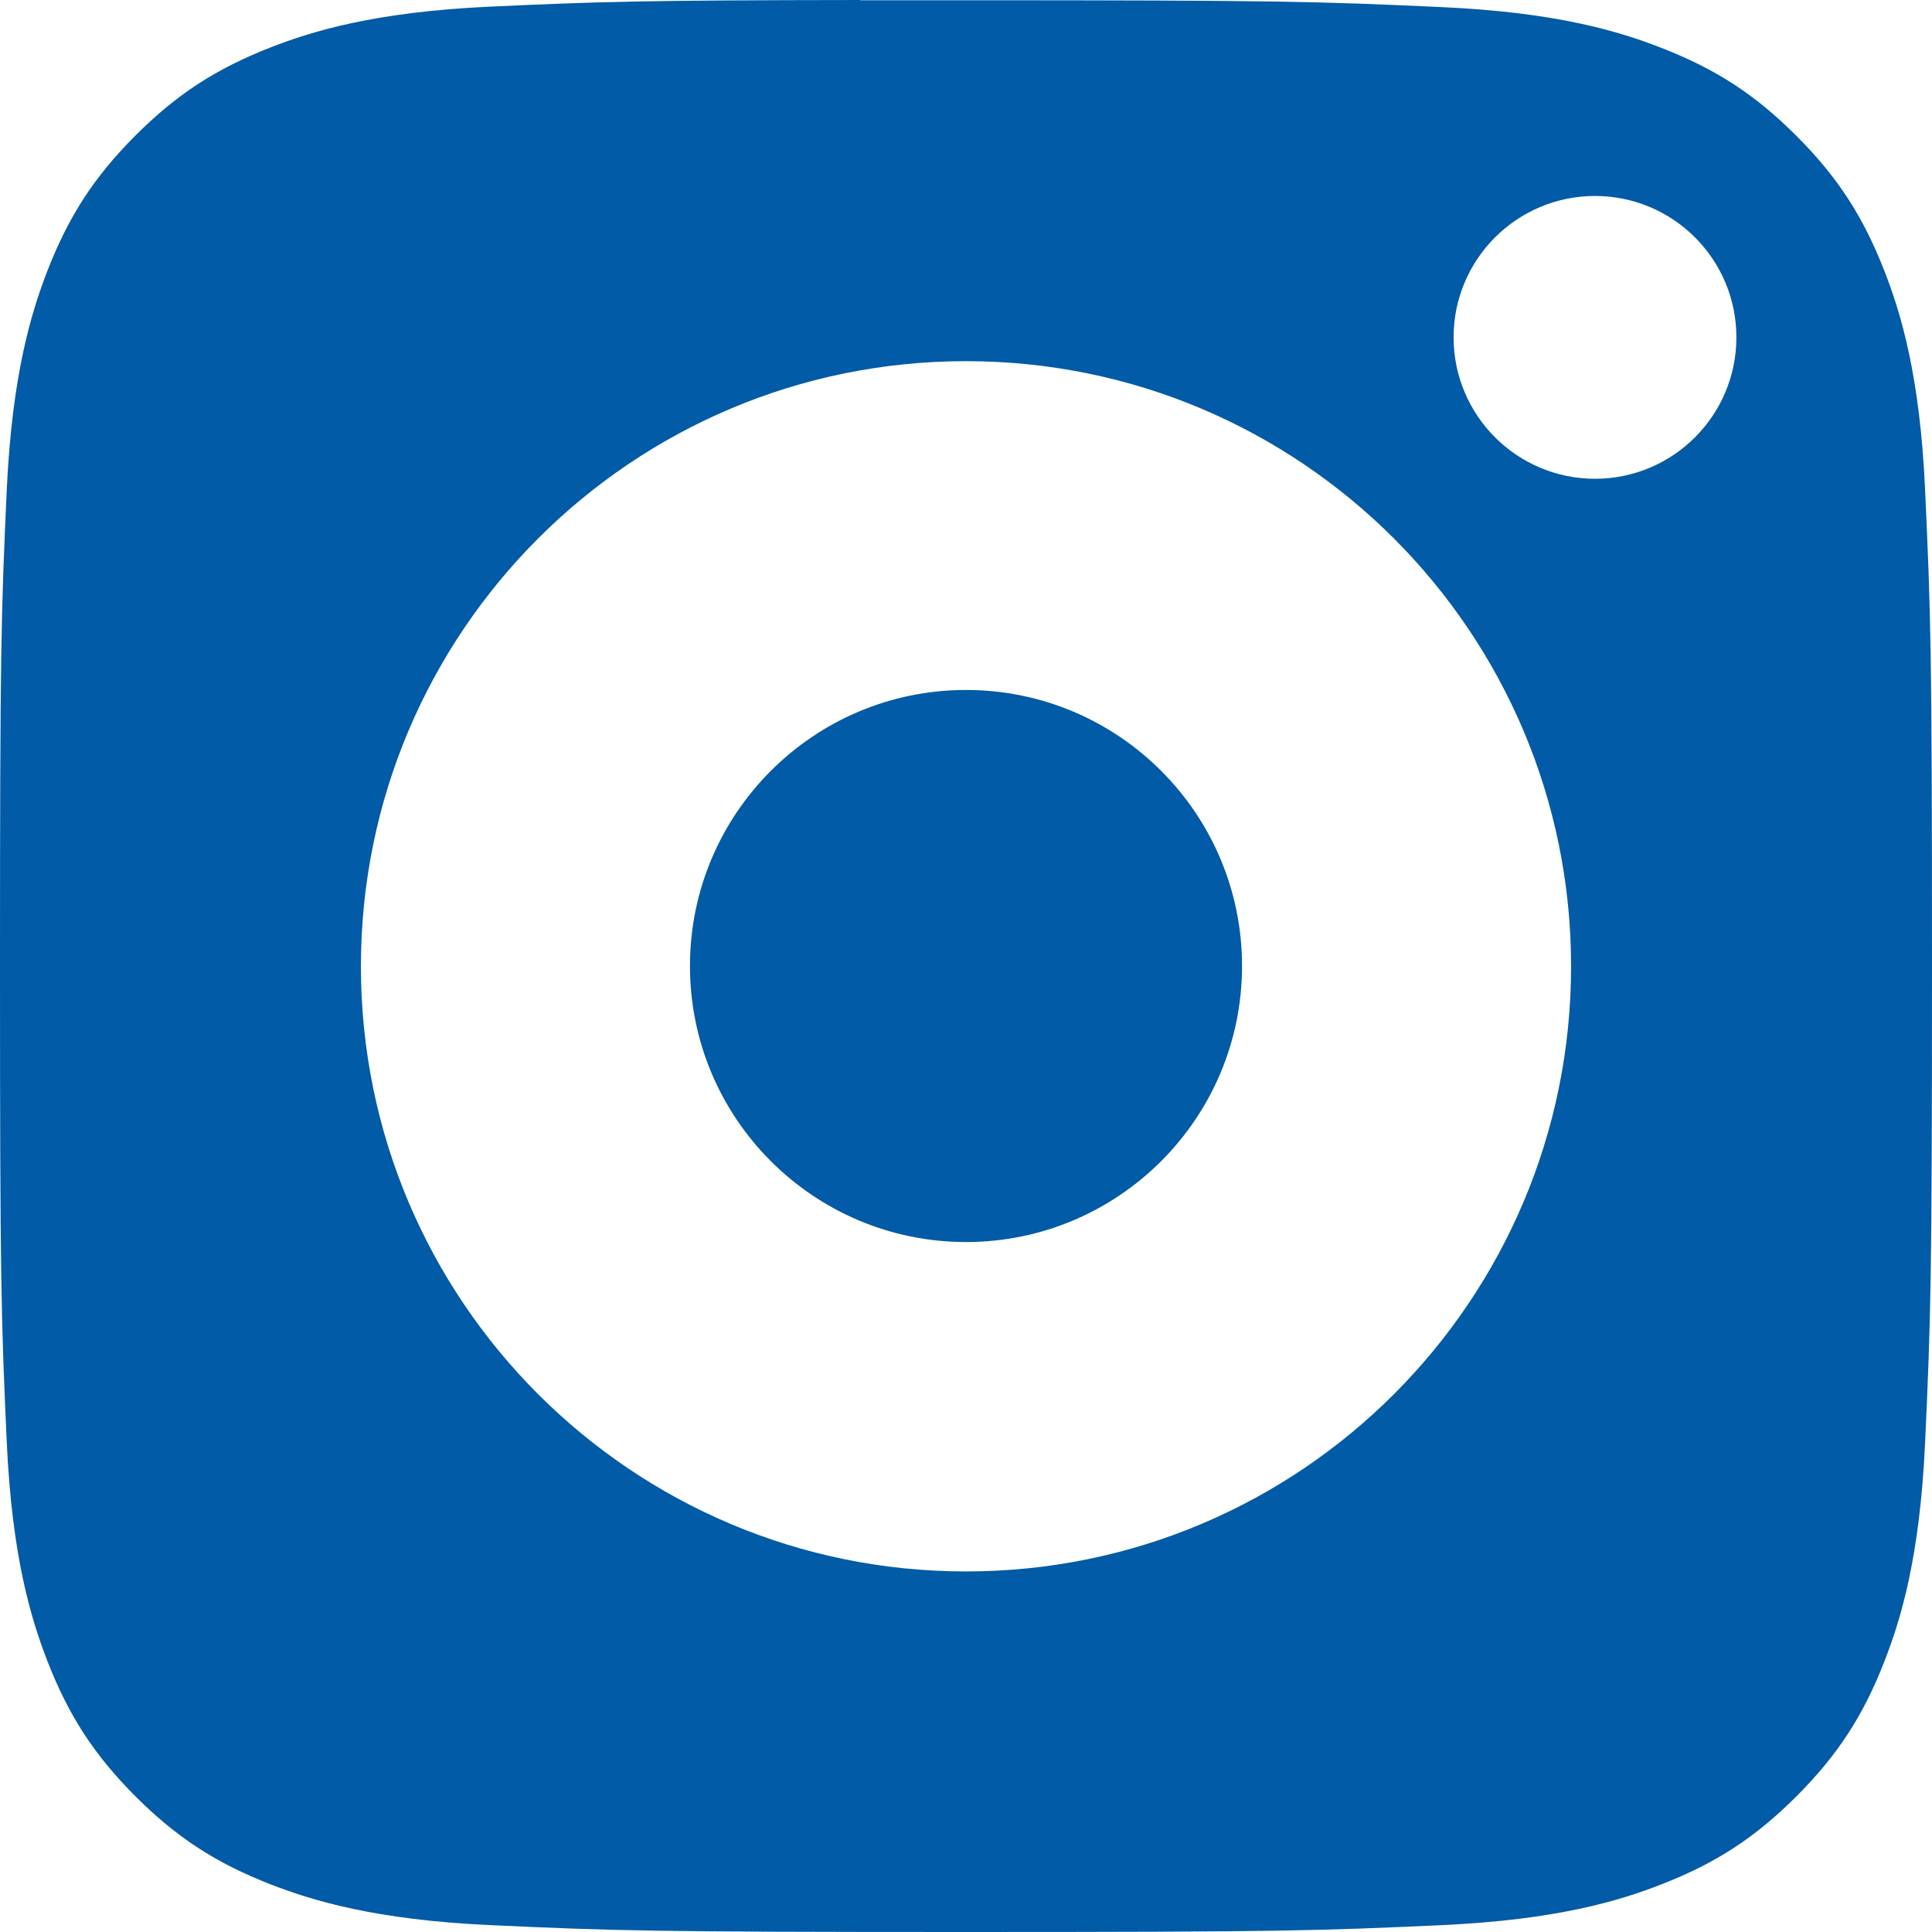 <svg width="16" height="16" viewBox="0 0 16 16" fill="none" xmlns="http://www.w3.org/2000/svg">
<g opacity="0.99">
<path fill-rule="evenodd" clip-rule="evenodd" d="M7.125 0.002C7.295 0.002 7.478 0.002 7.675 0.002L8 0.002C10.606 0.002 10.915 0.012 11.943 0.059C12.895 0.102 13.411 0.261 13.755 0.395C14.211 0.572 14.535 0.783 14.877 1.125C15.218 1.466 15.43 1.792 15.607 2.247C15.741 2.591 15.9 3.107 15.943 4.059C15.99 5.088 16 5.397 16 8.001C16 10.606 15.99 10.915 15.943 11.944C15.9 12.896 15.741 13.412 15.607 13.756C15.43 14.211 15.218 14.535 14.877 14.877C14.535 15.218 14.211 15.43 13.755 15.607C13.412 15.741 12.895 15.899 11.943 15.943C10.915 15.99 10.606 16 8 16C5.394 16 5.085 15.99 4.057 15.943C3.105 15.899 2.589 15.74 2.245 15.607C1.789 15.43 1.464 15.218 1.122 14.877C0.781 14.535 0.569 14.21 0.392 13.755C0.259 13.411 0.099 12.895 0.056 11.943C0.009 10.914 0 10.605 0 7.999C0 5.393 0.009 5.085 0.056 4.056C0.1 3.105 0.259 2.588 0.392 2.244C0.569 1.789 0.781 1.463 1.122 1.122C1.464 0.78 1.789 0.569 2.245 0.391C2.589 0.257 3.105 0.099 4.057 0.055C4.957 0.014 5.306 0.002 7.125 0V0.002ZM13.209 1.623C12.563 1.623 12.038 2.147 12.038 2.794C12.038 3.44 12.563 3.965 13.209 3.965C13.856 3.965 14.38 3.44 14.38 2.794C14.38 2.147 13.856 1.623 13.209 1.623ZM2.989 8.003C2.989 5.235 5.233 2.991 8 2.991C10.768 2.991 13.011 5.235 13.011 8.003C13.011 10.771 10.768 13.014 8 13.014C5.233 13.014 2.989 10.771 2.989 8.003Z" fill="#005AA5"/>
<path fill-rule="evenodd" clip-rule="evenodd" d="M8 5.714C9.262 5.714 10.286 6.738 10.286 8C10.286 9.262 9.262 10.286 8 10.286C6.738 10.286 5.714 9.262 5.714 8C5.714 6.738 6.738 5.714 8 5.714Z" fill="#005AA5"/>
</g>
</svg>

